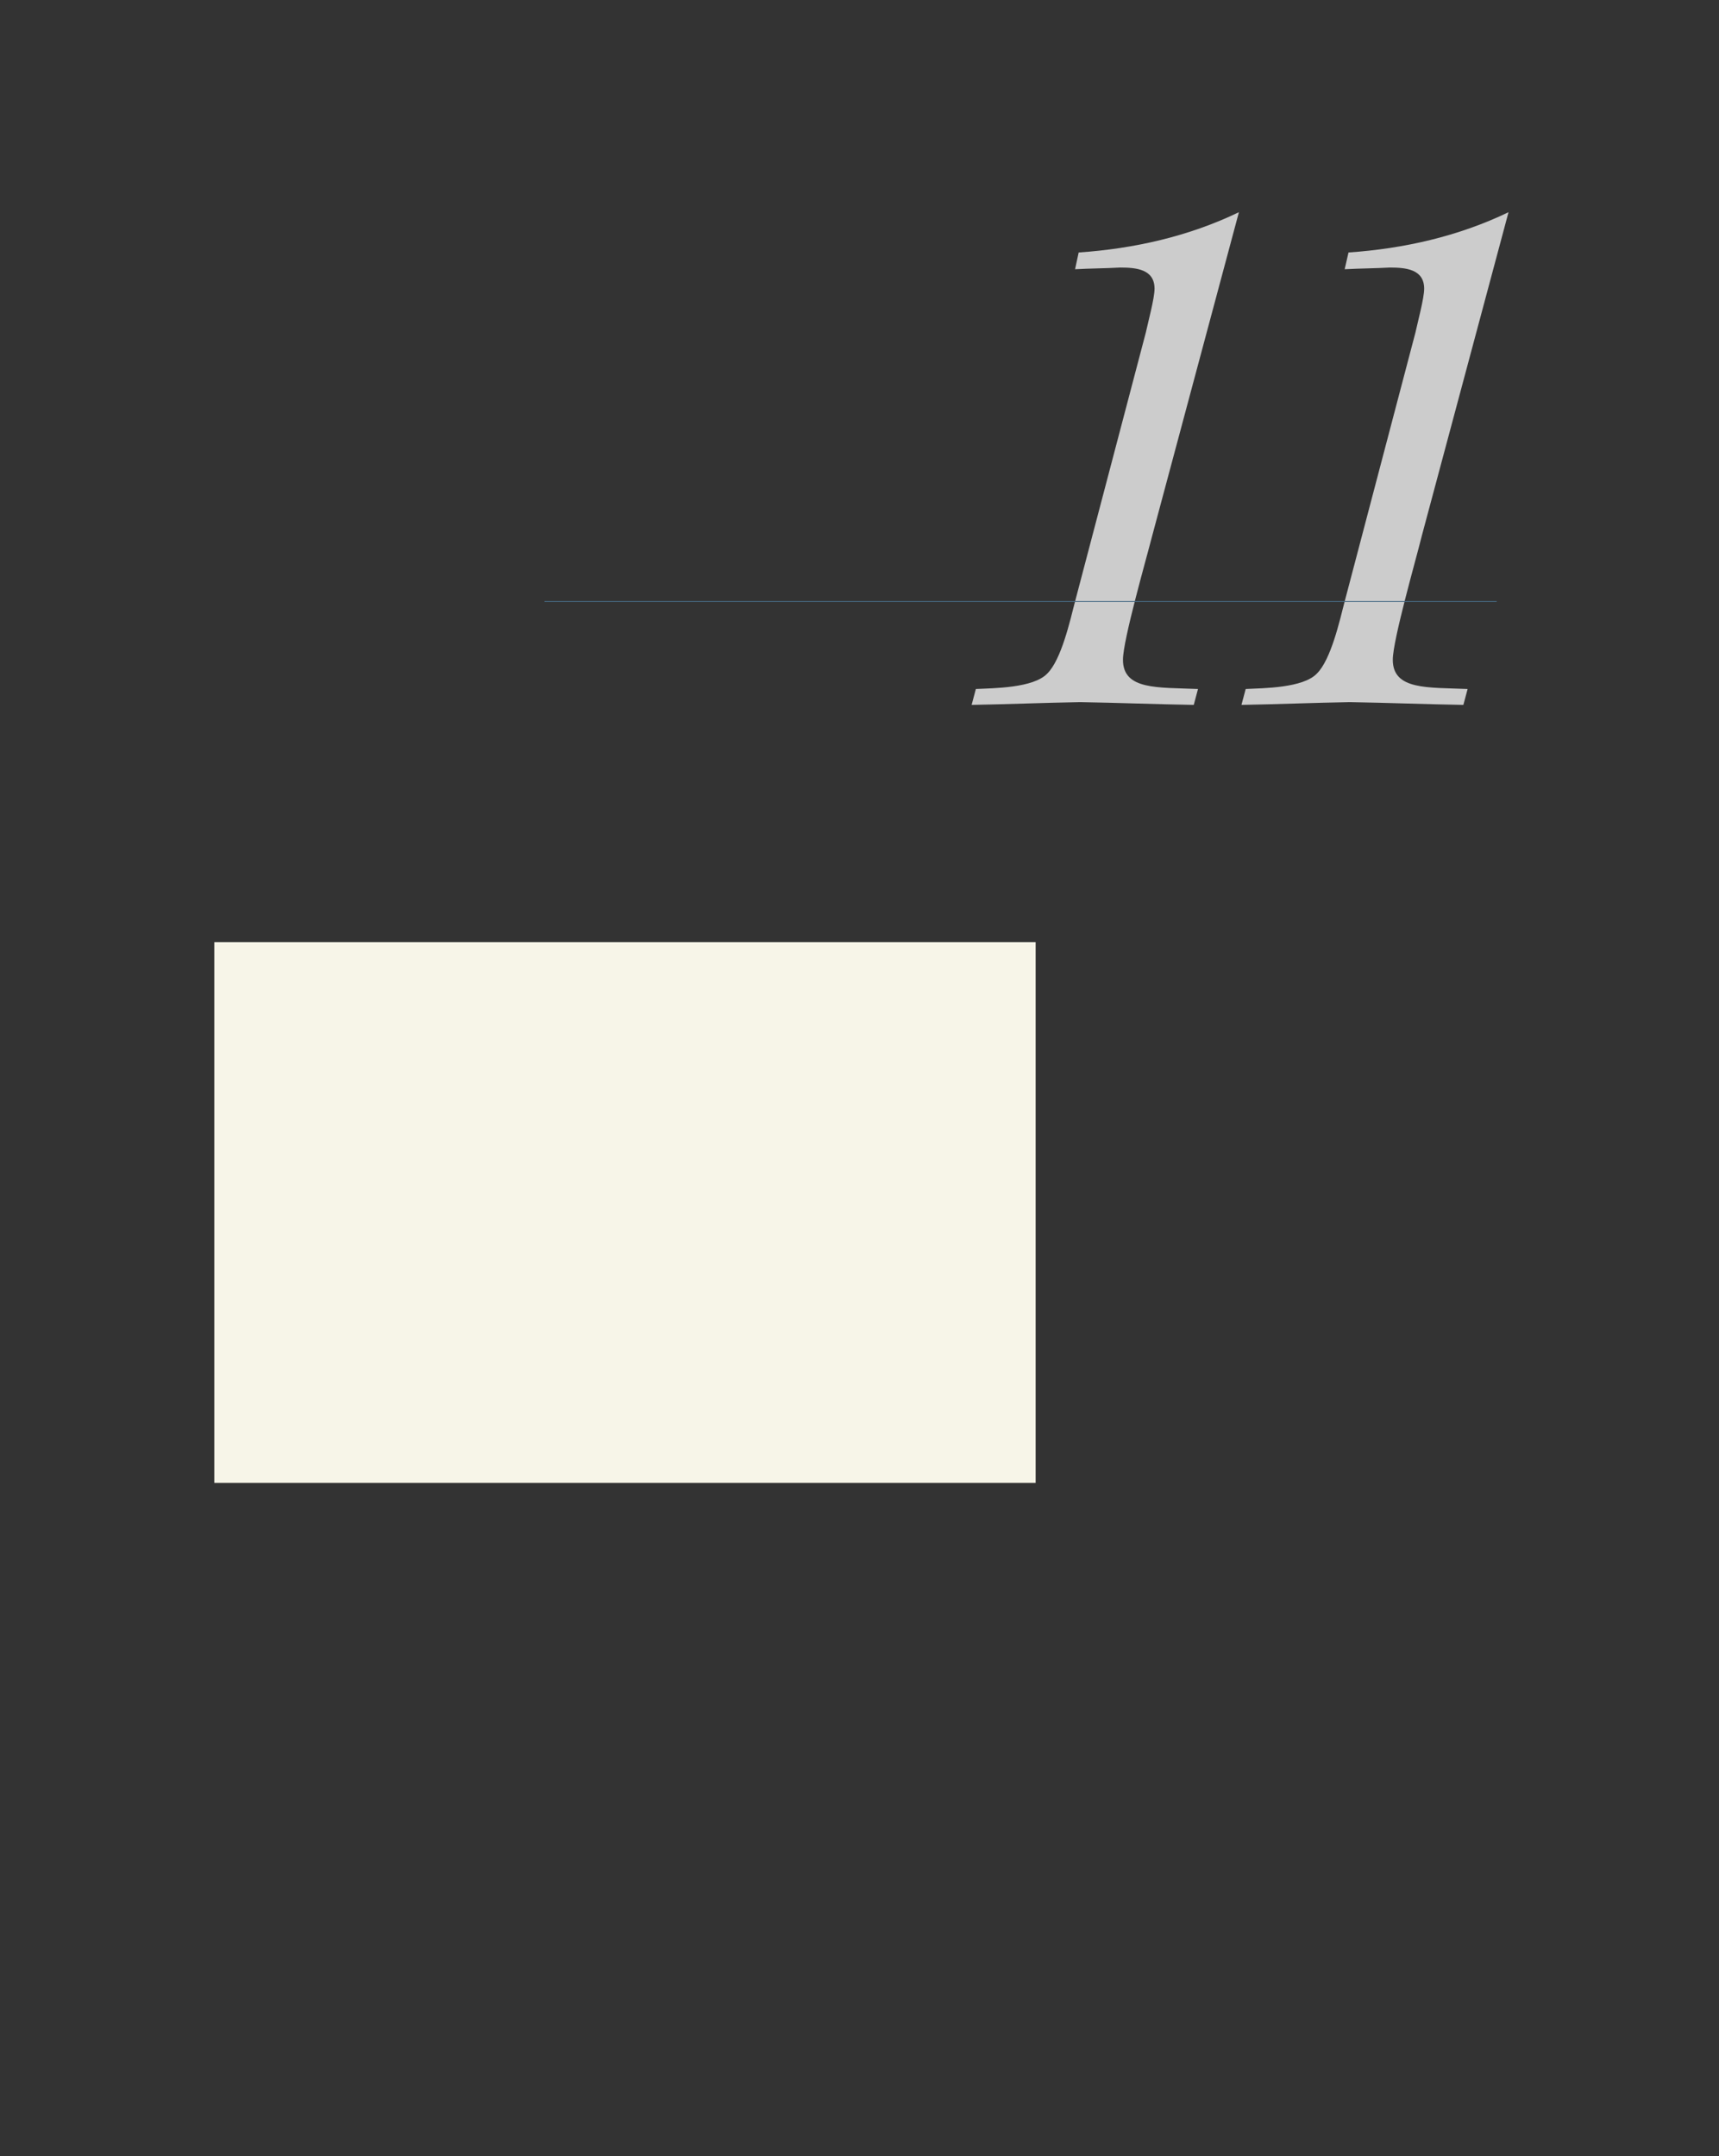 <?xml version="1.0" encoding="UTF-8" standalone="no"?>
<!DOCTYPE svg PUBLIC "-//W3C//DTD SVG 1.1//EN"
"http://www.w3.org/Graphics/SVG/1.1/DTD/svg11.dtd">
<svg viewBox="0 0 811 1017" version="1.1" xmlns="http://www.w3.org/2000/svg" xmlns:xlink="http://www.w3.org/1999/xlink">
<rect x="0" y="0" width="811" height="1017" fill="#333333" stroke="none"/>
<defs>
<style type="text/css"><![CDATA[
.g0_274{
fill: #CCCCCC;
}
.g1_274{
fill: #476B85;
}
.g2_274{
fill: #F7F5E8;
}
]]></style>
</defs>
<path d="M584.5,100.1c-23.7,11.4,-49.4,17.2,-75.6,19l-1.7,7.9c7.2,-.4,14.1,-.4,21.3,-.8c7.6,0,16.2,.8,16.2,10c0,4.5,-3.1,15.9,-4.1,20.6L507.2,283.7c-2.4,9.3,-6.5,27.5,-13.1,34c-6.5,6.9,-25.4,6.9,-33.7,7.3l-2,7.5c17.2,-.3,34,-1,51.2,-1.3c17.8,.3,35.7,1,53.6,1.3l2,-7.5c-18.9,-.8,-35.4,.6,-35.4,-13.8c0,-9.3,11,-47.5,13.8,-58.5Zm127.2,0c-23.7,11.4,-49.4,17.2,-75.5,19l-1.8,7.9c7.3,-.4,14.1,-.4,21.3,-.8c7.6,0,16.2,.8,16.2,10c0,4.5,-3.1,15.9,-4.1,20.6L634.4,283.7c-2.4,9.3,-6.5,27.5,-13.1,34c-6.5,6.9,-25.4,6.9,-33.6,7.3l-2,7.5c17.1,-.3,34,-1,51.1,-1.3c17.9,.3,35.8,1,53.6,1.3l2,-7.5c-18.8,-.8,-35.3,.6,-35.3,-13.8c0,-9.3,11,-47.5,13.7,-58.5Z" class="g0_274"/>
<path d="M256.9,283.9H706.1v-.4H256.9Z" class="g1_274"/>
<path d="M101.1,699.5H488.6V444.4H101.1Z" class="g2_274"/>
</svg>